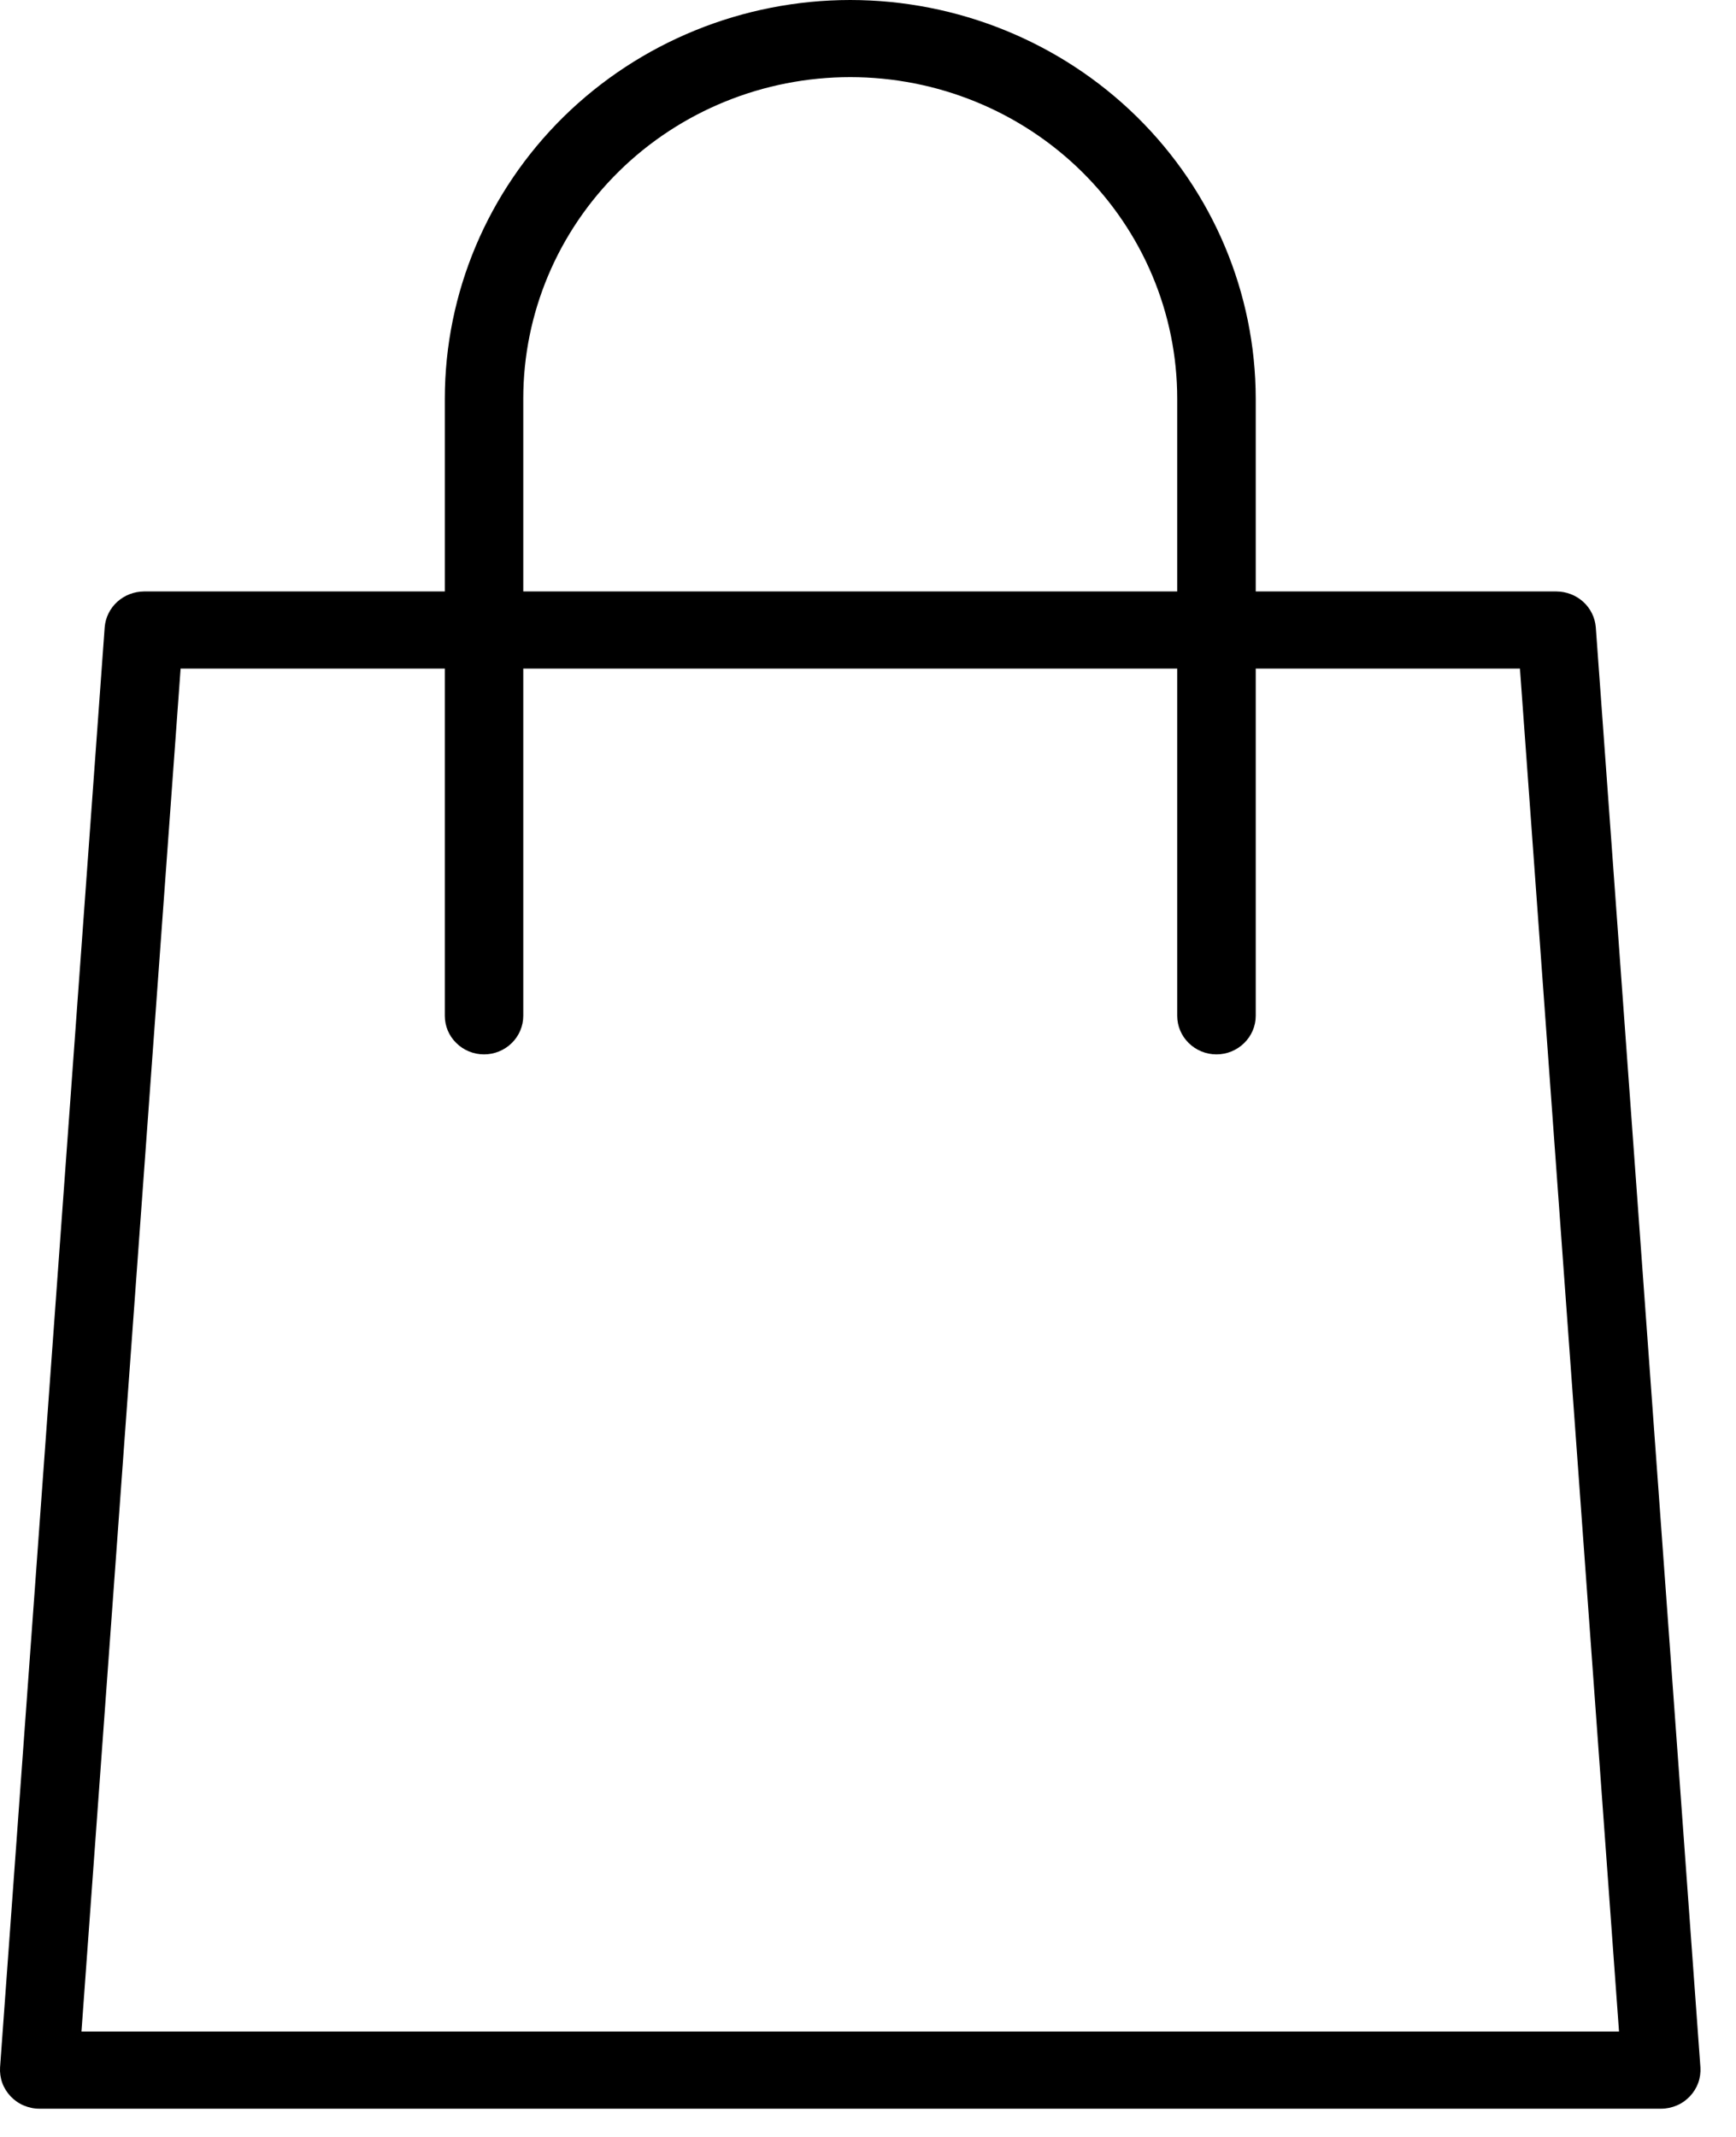 <svg width="26" height="32" viewBox="0 0 26 32" fill="none" xmlns="http://www.w3.org/2000/svg">
<path d="M12.734 0C11.124 0.001 9.58 0.63 8.441 1.749C7.303 2.869 6.663 4.386 6.662 5.969V8.857H2.156C2.008 8.858 1.865 8.913 1.756 9.012C1.647 9.111 1.58 9.247 1.568 9.392L0.001 30.957C-0.004 31.036 0.007 31.116 0.034 31.191C0.061 31.265 0.104 31.334 0.159 31.392C0.214 31.45 0.28 31.497 0.354 31.528C0.428 31.56 0.508 31.577 0.589 31.577H24.879C24.96 31.577 25.04 31.56 25.114 31.528C25.188 31.497 25.254 31.45 25.309 31.392C25.364 31.334 25.407 31.265 25.434 31.191C25.461 31.116 25.472 31.036 25.467 30.957L23.9 9.392C23.888 9.247 23.821 9.111 23.712 9.012C23.603 8.913 23.46 8.858 23.312 8.857H18.807V5.969C18.805 4.386 18.165 2.869 17.027 1.749C15.888 0.63 14.344 0.001 12.734 0ZM22.764 10.012L24.248 30.422H1.22L2.705 10.012H6.662V15.211C6.662 15.364 6.723 15.511 6.834 15.619C6.944 15.728 7.093 15.789 7.249 15.789C7.405 15.789 7.554 15.728 7.665 15.619C7.775 15.511 7.837 15.364 7.837 15.211V10.012H17.631V15.211C17.631 15.364 17.693 15.511 17.803 15.619C17.914 15.728 18.063 15.789 18.219 15.789C18.375 15.789 18.524 15.728 18.634 15.619C18.745 15.511 18.807 15.364 18.807 15.211V10.012H22.764ZM7.837 8.857V5.969C7.837 4.692 8.353 3.468 9.271 2.565C10.19 1.662 11.435 1.155 12.734 1.155C14.033 1.155 15.278 1.662 16.197 2.565C17.115 3.468 17.631 4.692 17.631 5.969V8.857H7.837Z" fill="black"/>
</svg>
